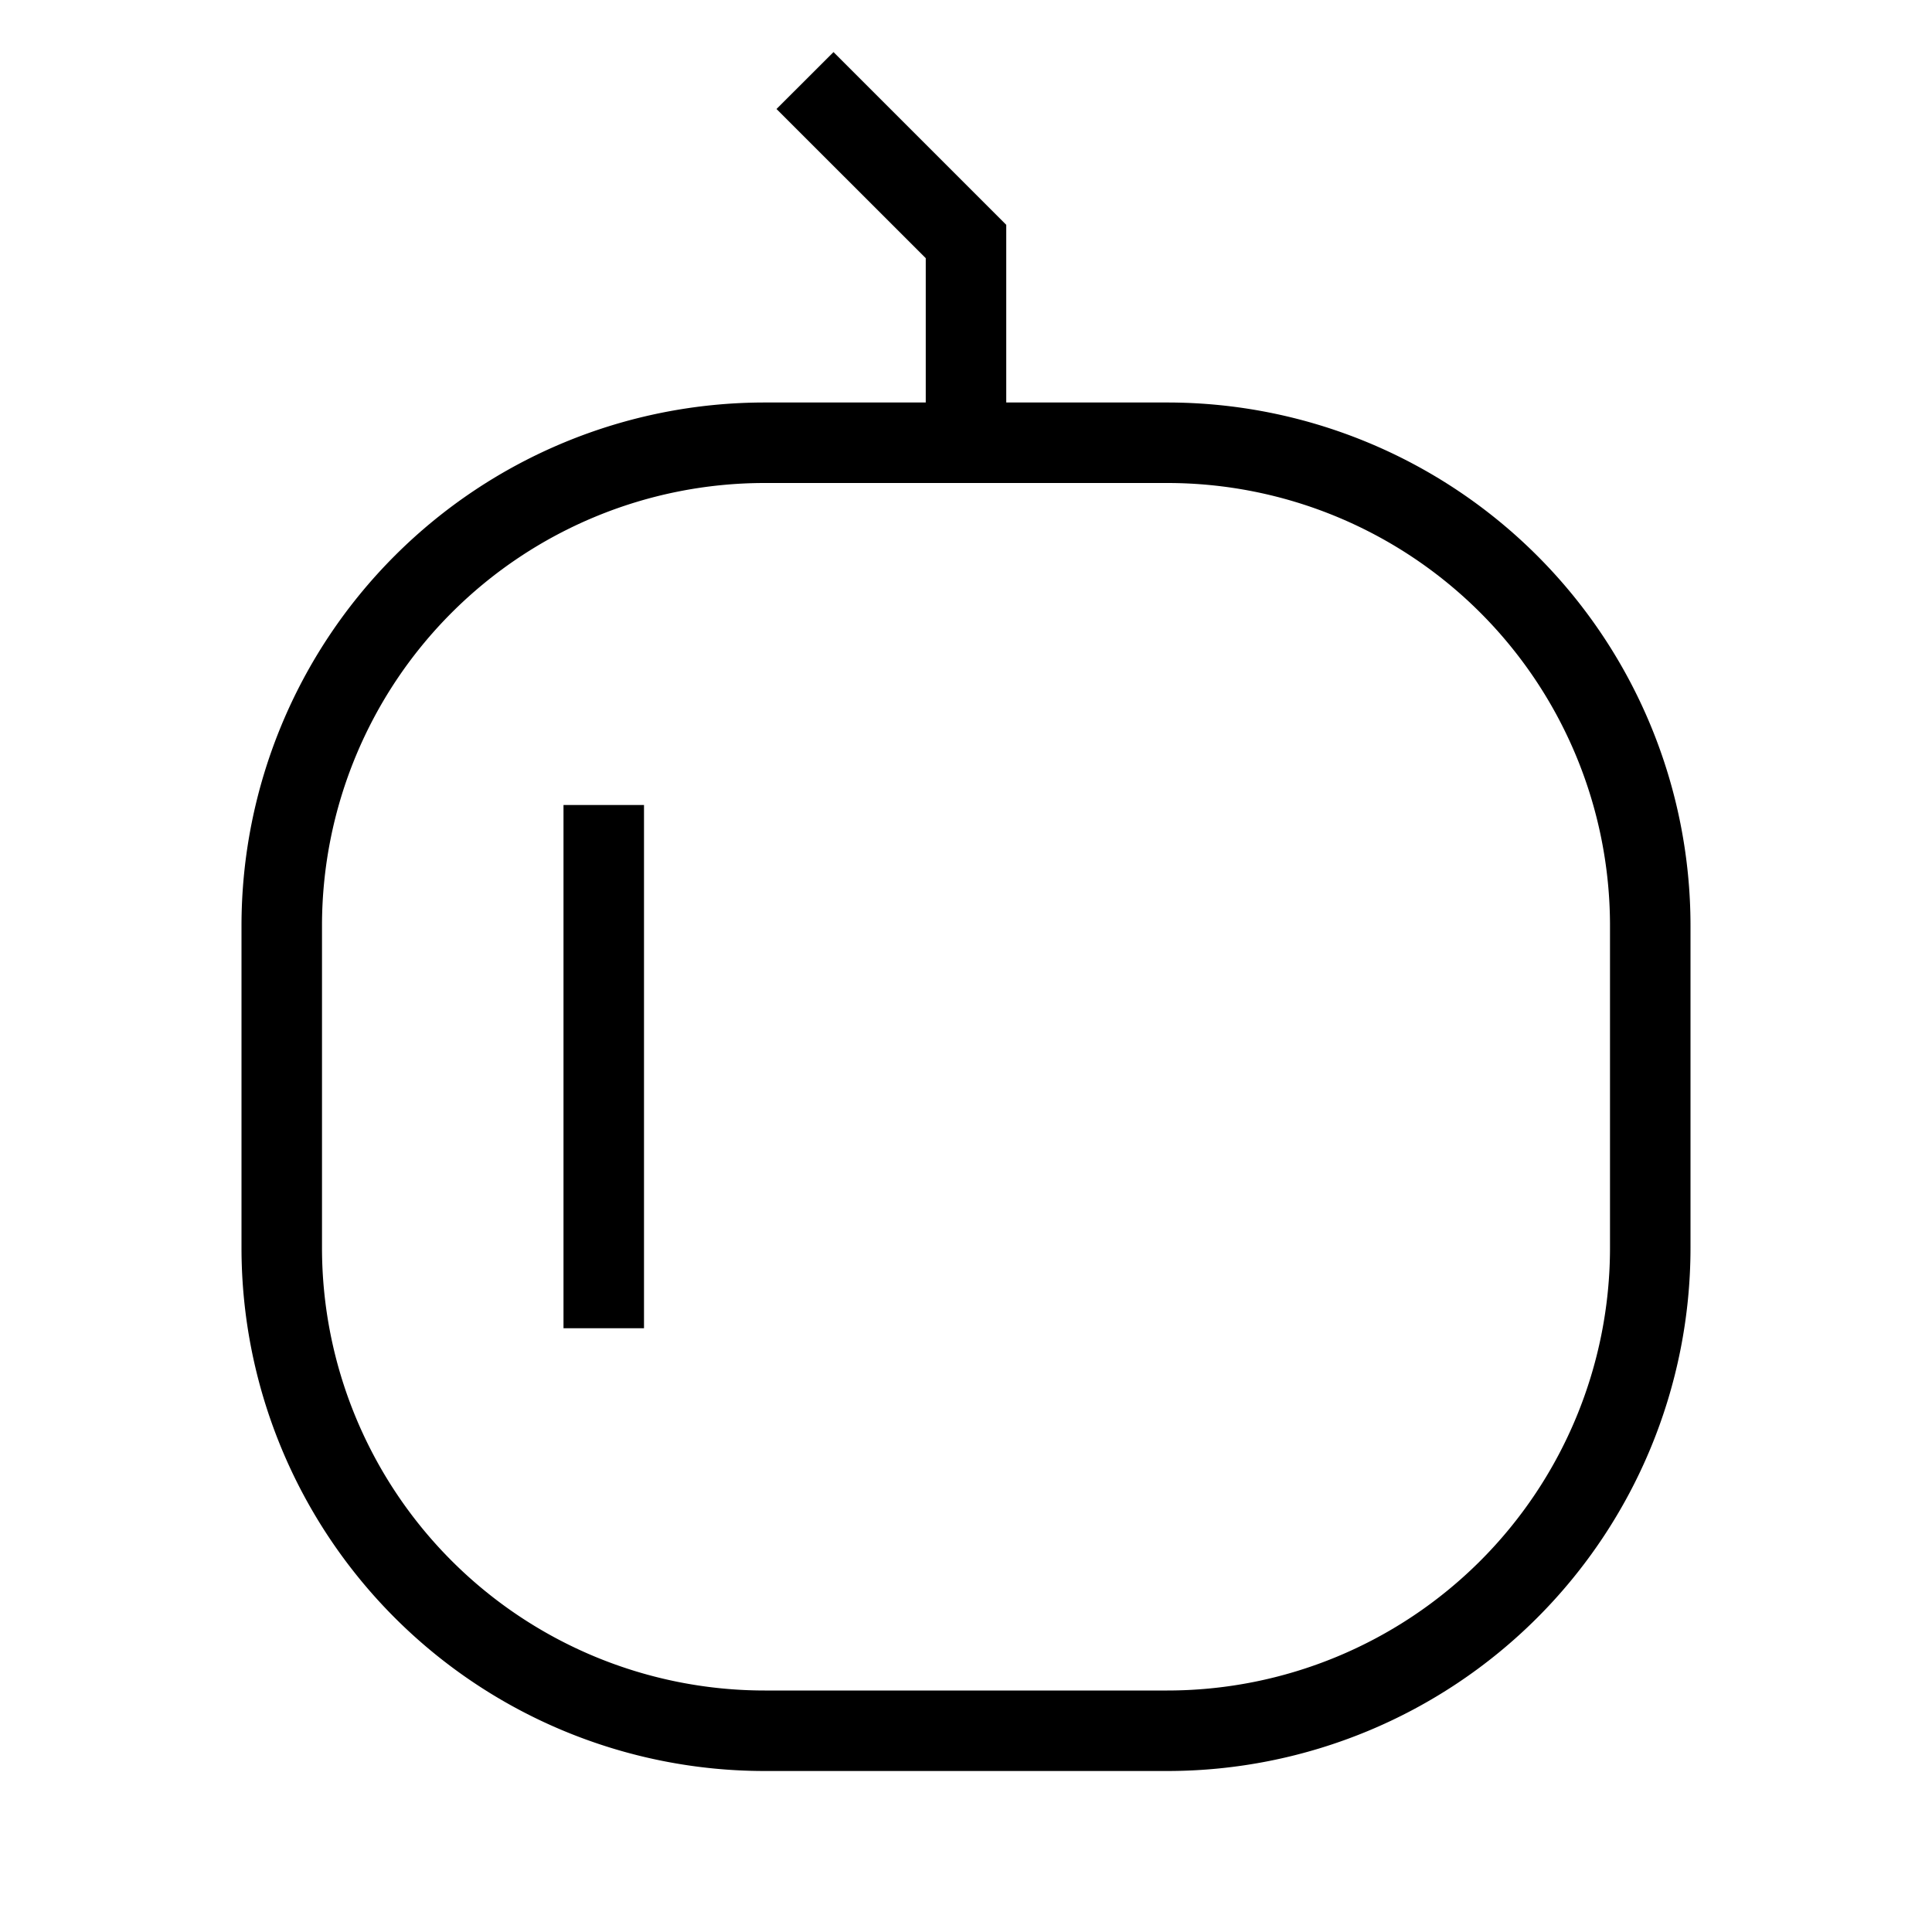 <svg xmlns="http://www.w3.org/2000/svg" width="24" height="24" viewBox="0 0 24 24"><path d="M10.354.647L12.5 2.793V5h2a6.5 6.5 0 0 1 6.5 6.5v4a6.5 6.5 0 0 1-6.5 6.5h-5A6.5 6.5 0 0 1 3 15.5v-4A6.5 6.5 0 0 1 9.5 5h2V3.207L9.646 1.354l.708-.707zM9.5 6A5.5 5.5 0 0 0 4 11.5v4A5.5 5.5 0 0 0 9.5 21h5a5.5 5.5 0 0 0 5.5-5.5v-4A5.5 5.5 0 0 0 14.5 6h-5zM7 16.5V10h1v6.5H7z"/></svg>